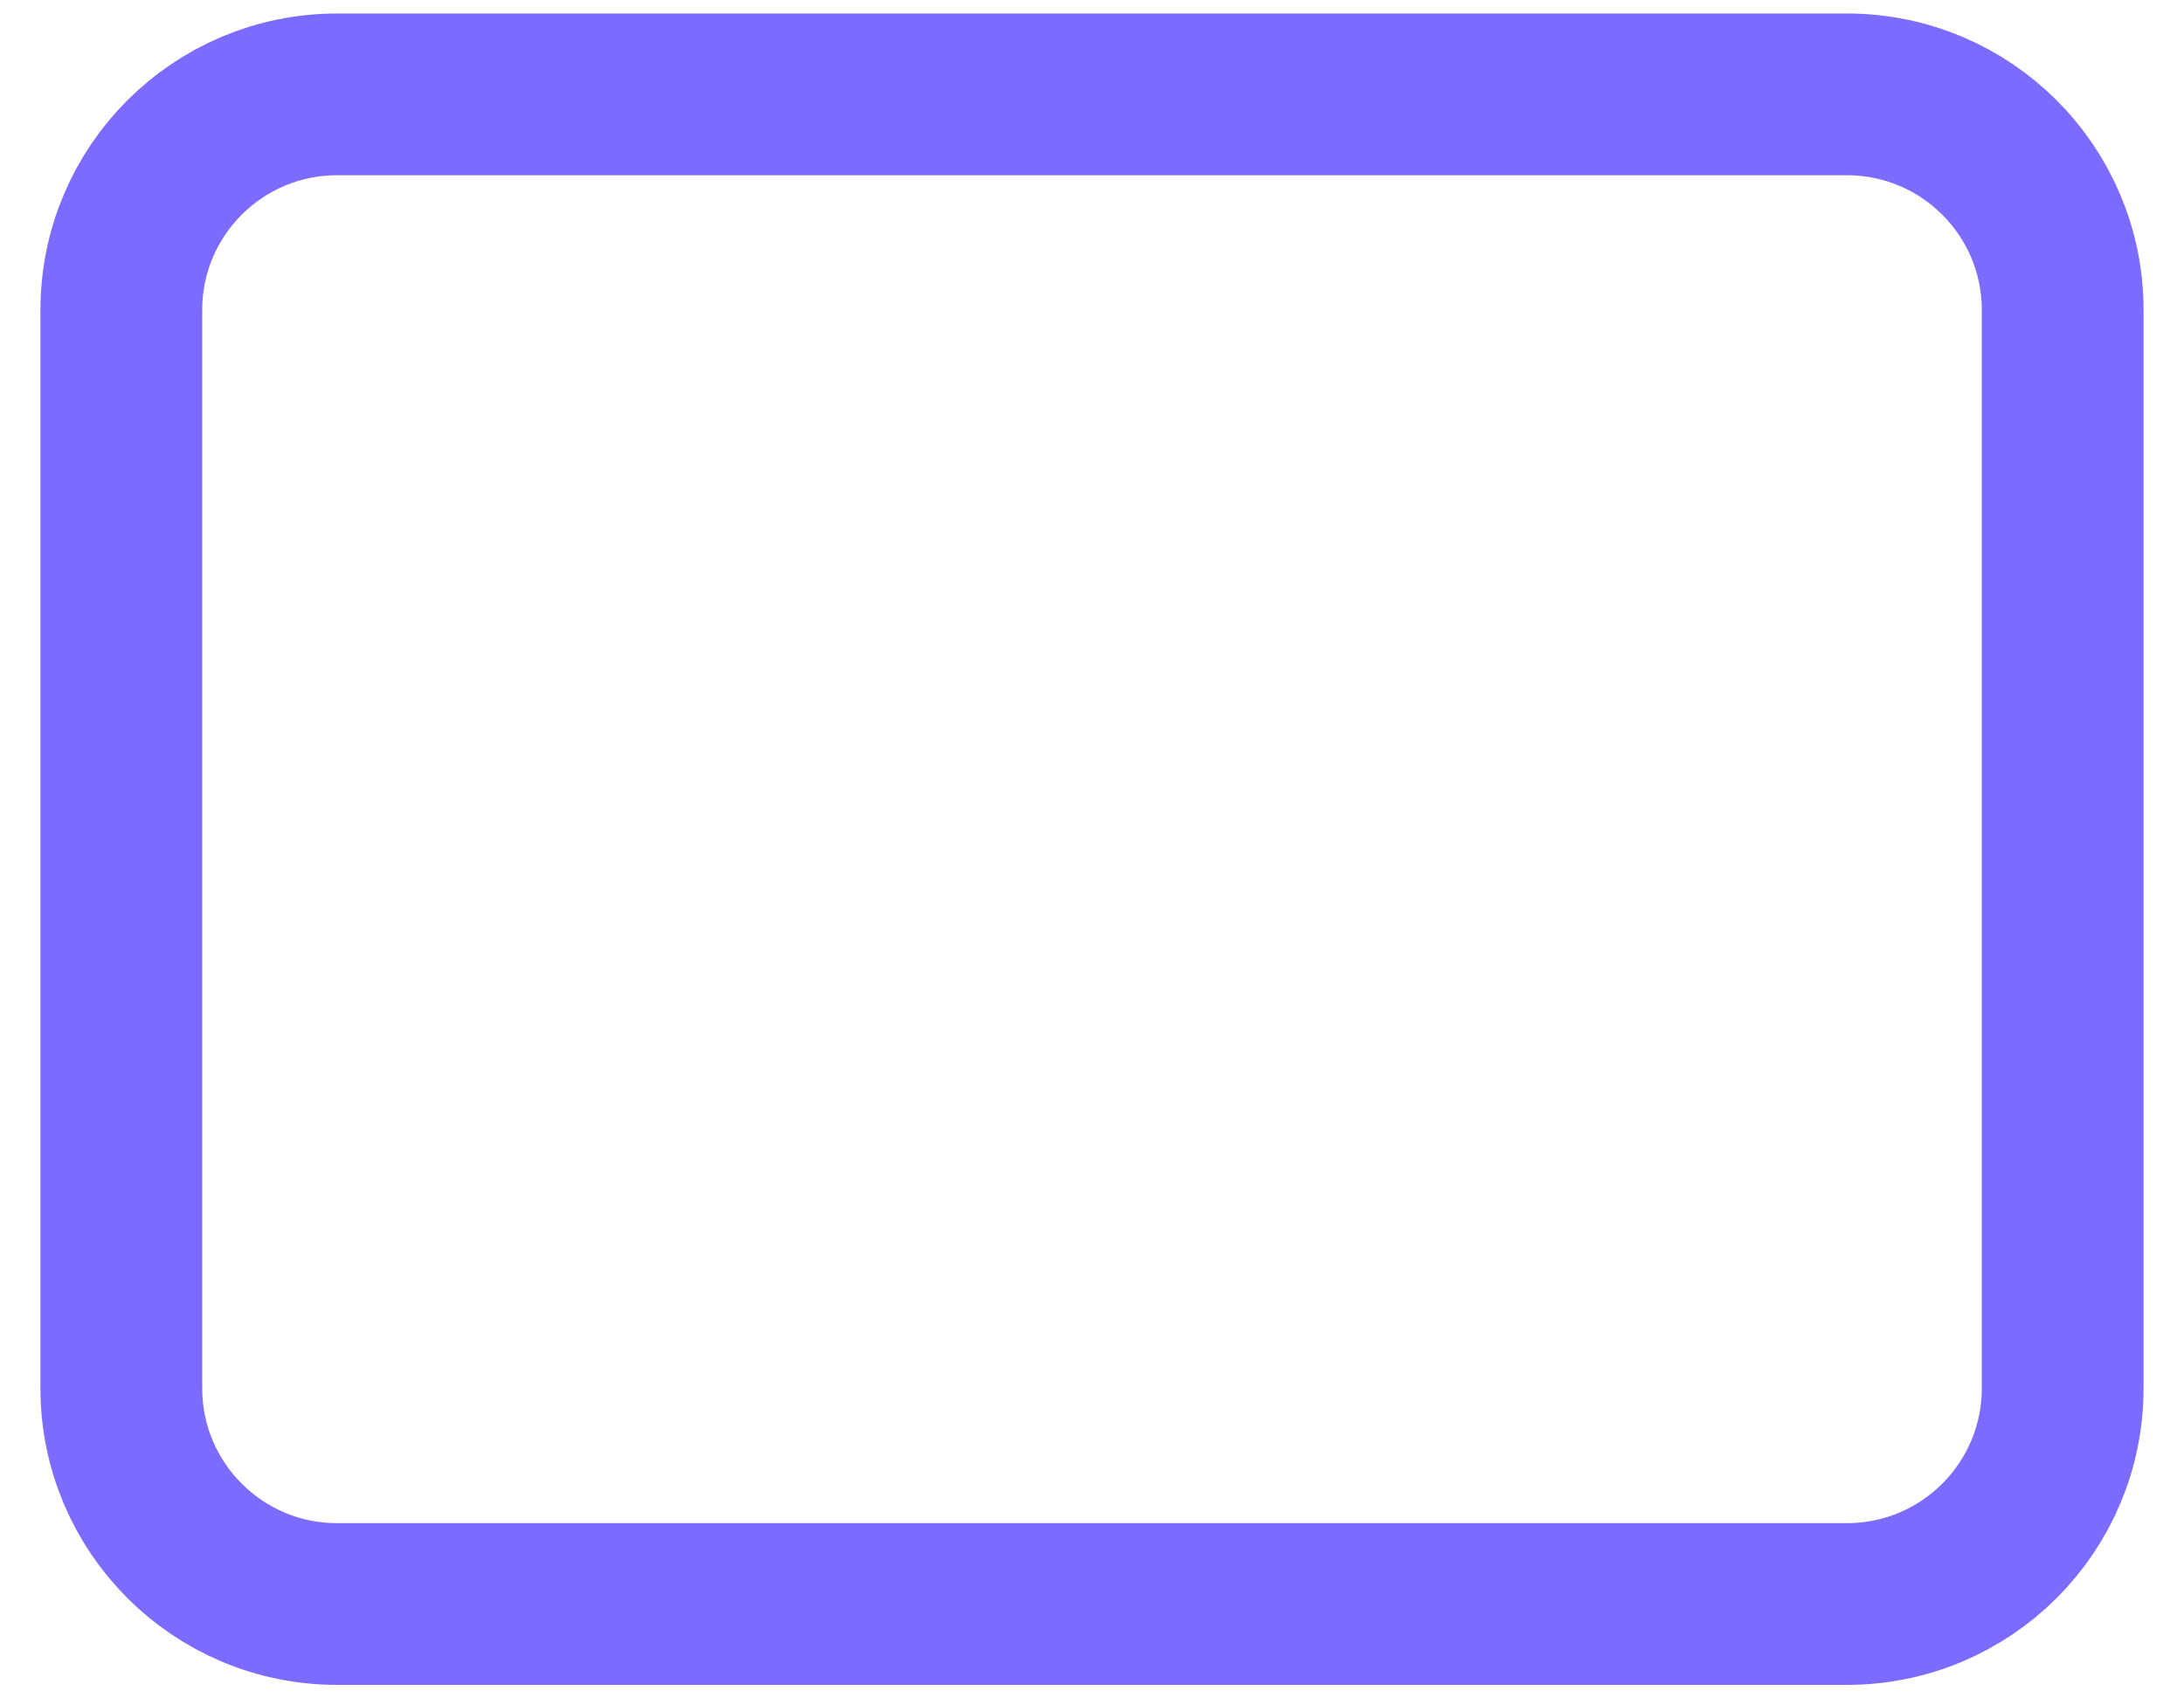 <?xml version="1.0" encoding="UTF-8" standalone="no"?><svg width='27' height='21' viewBox='0 0 27 21' fill='none' xmlns='http://www.w3.org/2000/svg'>
<path d='M22.833 1.167H4.167C2.694 1.167 1.5 2.36 1.5 3.833V17.166C1.5 18.639 2.694 19.833 4.167 19.833H22.833C24.306 19.833 25.5 18.639 25.5 17.166V3.833C25.5 2.36 24.306 1.167 22.833 1.167Z' stroke='#7C6BFF' stroke-width='2' stroke-linecap='round'/>
</svg>
